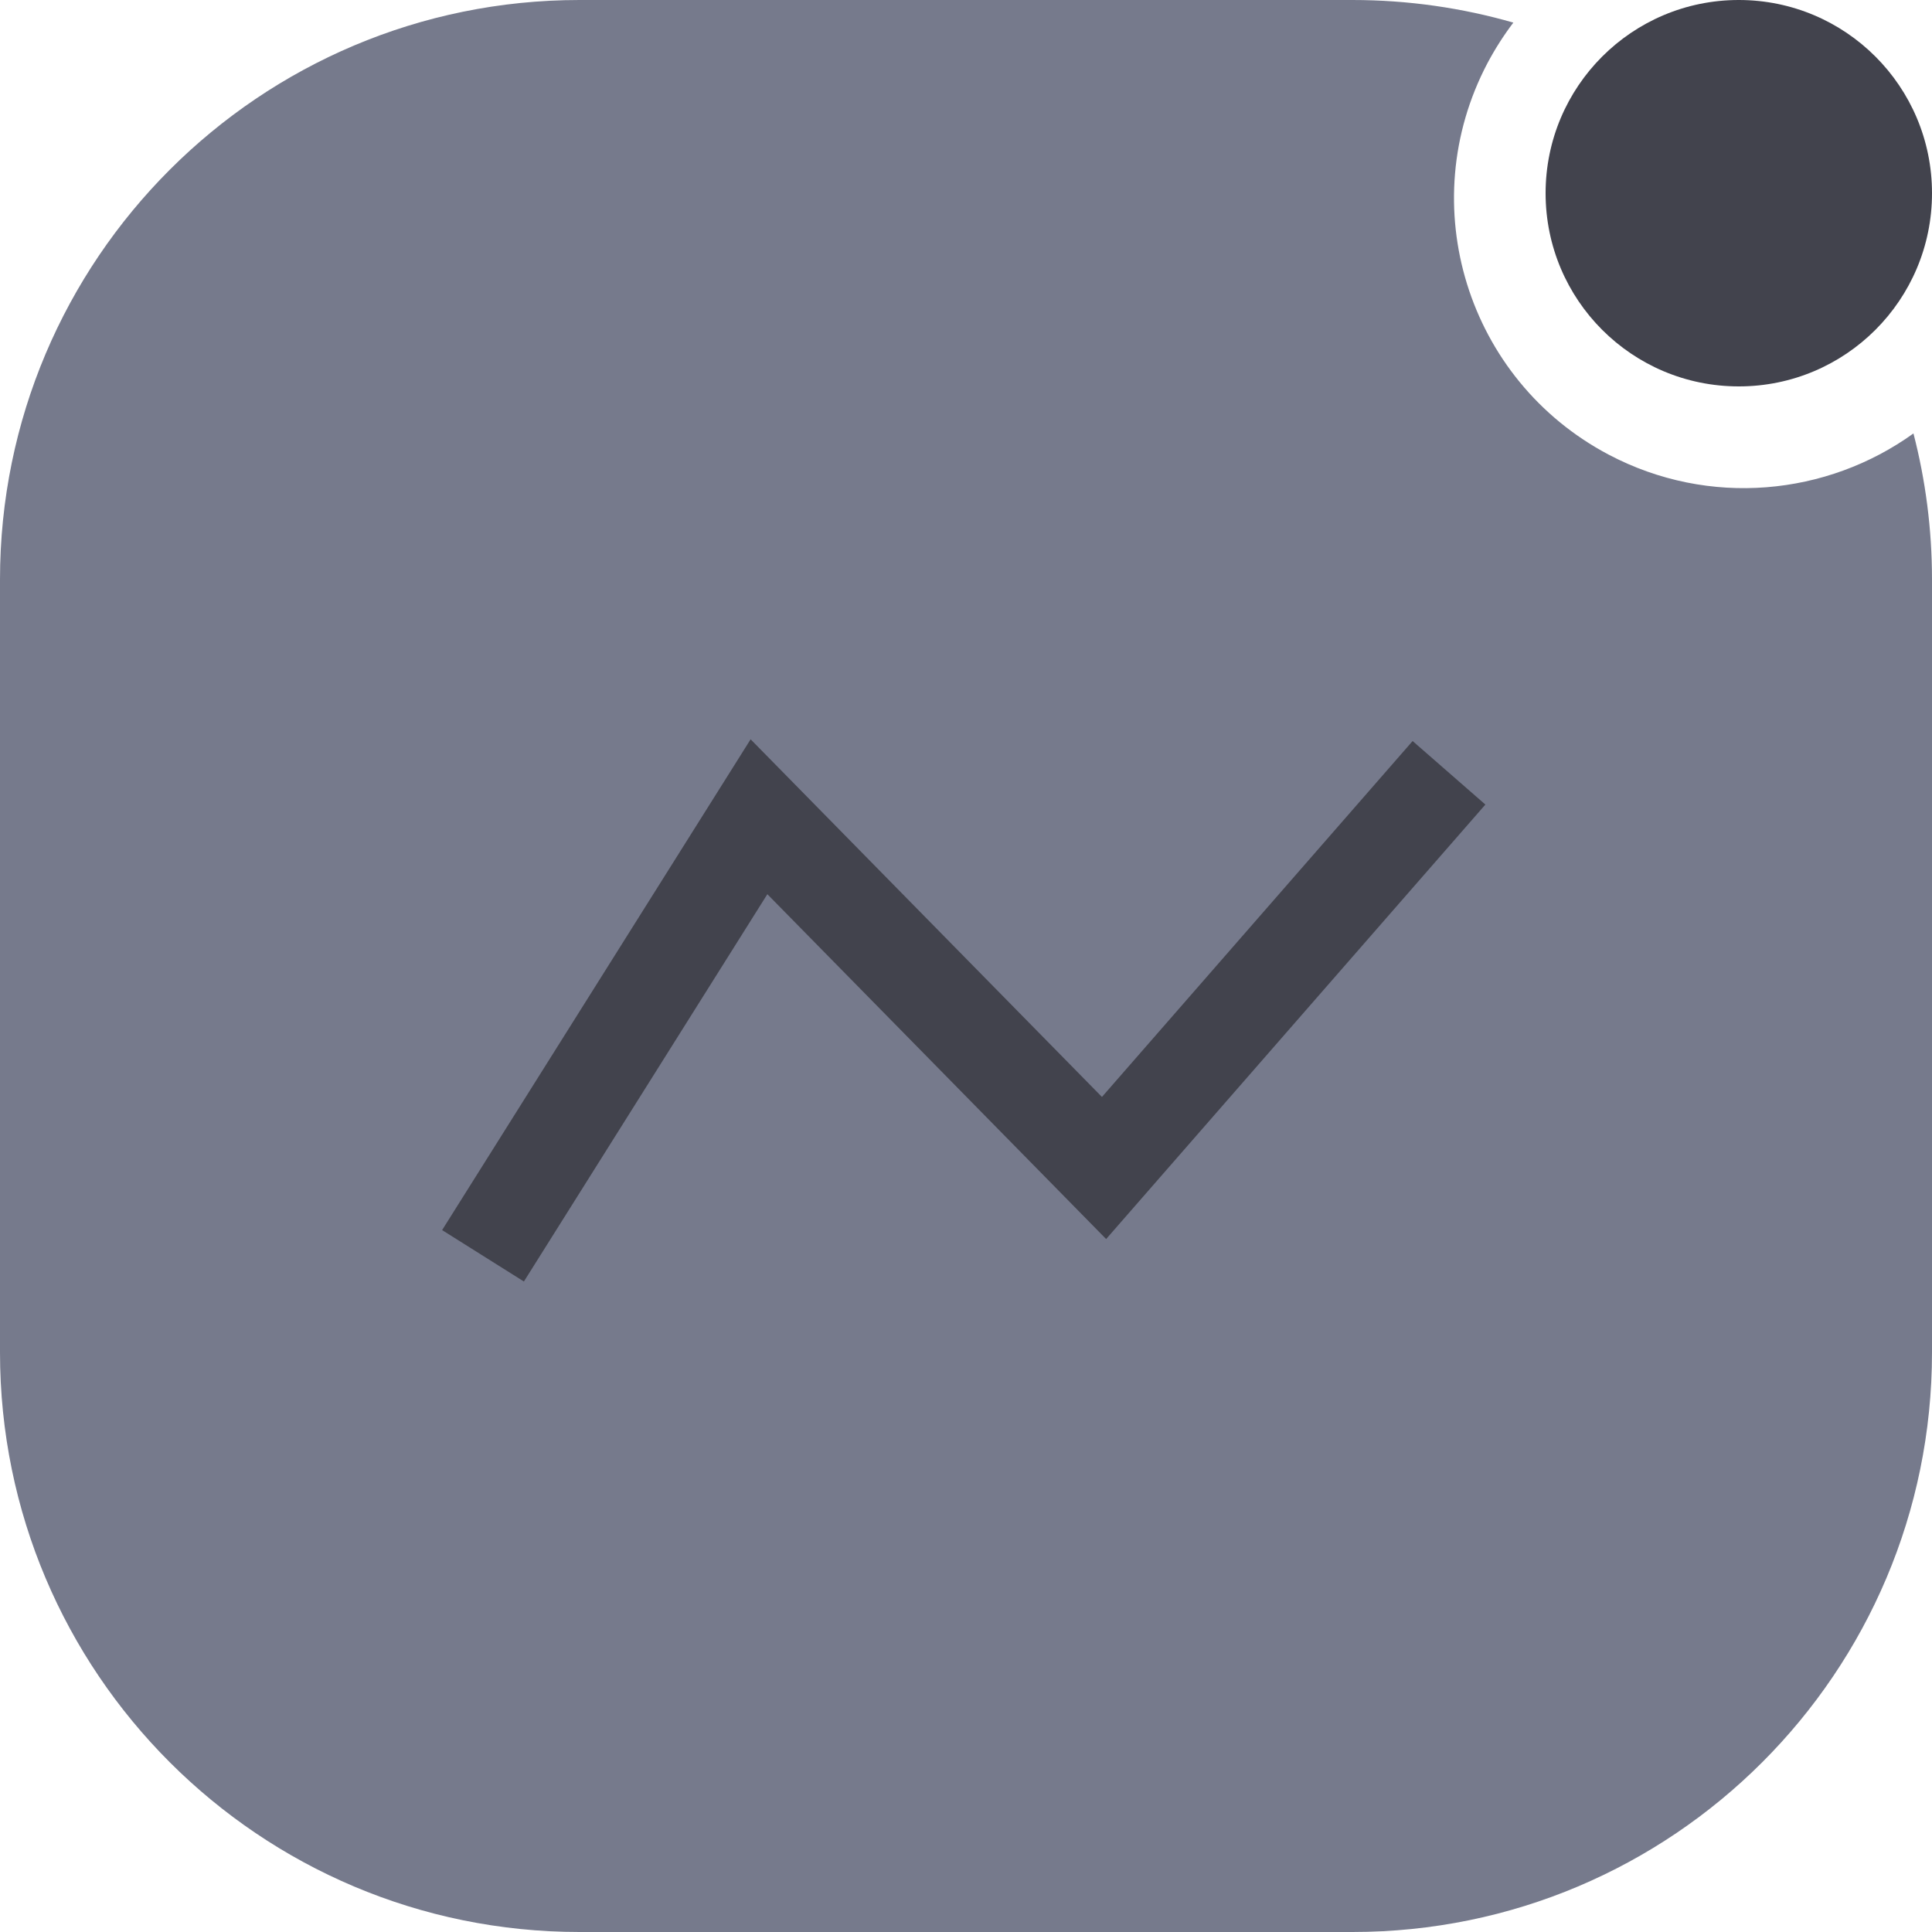 <svg width="20" height="20" viewBox="0 0 20 20" fill="none" xmlns="http://www.w3.org/2000/svg">
<path fill-rule="evenodd" clip-rule="evenodd" d="M19.808 4.487C18.913 5.131 17.695 5.255 16.654 4.707C15.188 3.934 14.626 2.12 15.398 0.654C15.477 0.505 15.567 0.365 15.666 0.234C15.137 0.082 14.578 0 14 0H6C2.686 0 0 2.686 0 6V14C0 17.314 2.686 20 6 20H14C17.314 20 20 17.314 20 14V6C20 5.477 19.933 4.97 19.808 4.487Z" fill="#767A8C"/>
<path d="M20 2C20 3.105 19.105 4 18 4C16.895 4 16 3.105 16 2C16 0.895 16.895 0 18 0C19.105 0 20 0.895 20 2Z" fill="#42434D"/>
<path d="M5 13L7.857 8.455L11.429 12.091L15 8" stroke="#42434D"/>
</svg>
